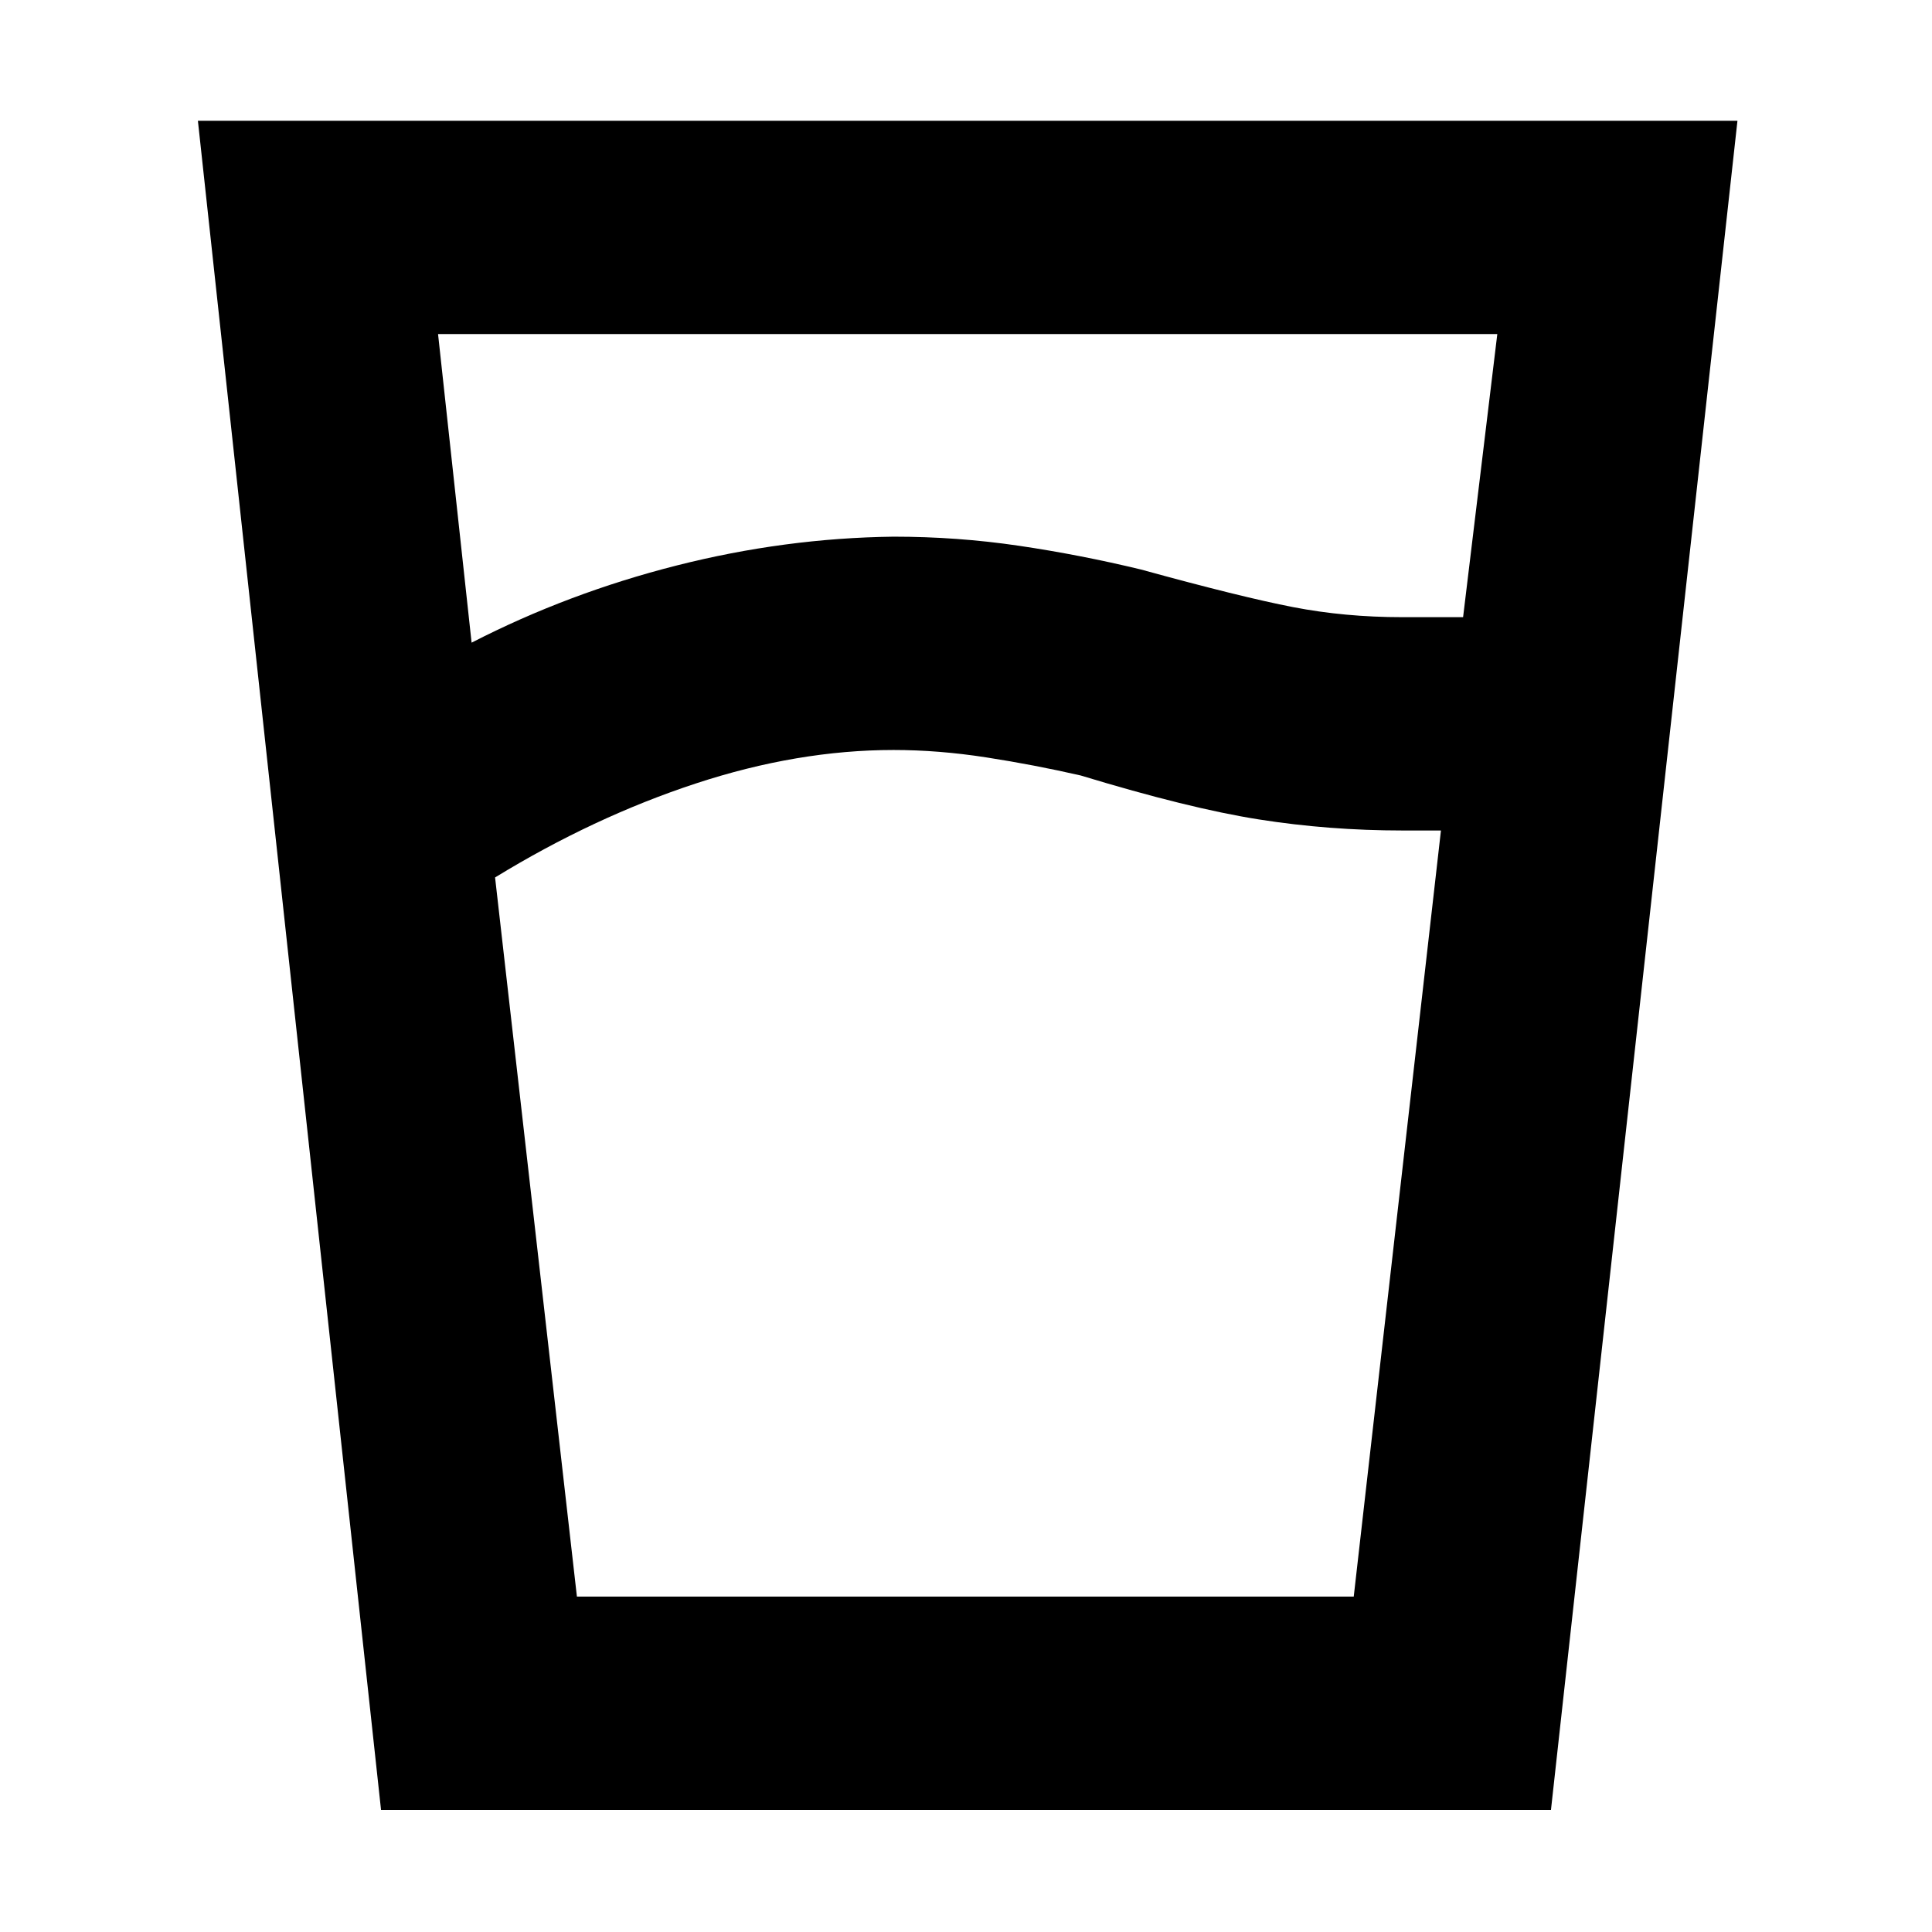 <svg xmlns="http://www.w3.org/2000/svg" height="40" viewBox="0 96 960 960" width="40"><path d="M444 468.666q-47.667 0-98.334 16.667T245.999 532l40.667 357.334h386.001l43.334-380.668H697q-36.667 0-71.5-5.5T537 481.333q-23.333-5.333-47-9t-46-3.667Zm-209.667-53.332q48-24.667 101.833-38.333Q390 363.334 444 362.667q31.667 0 62.167 4.5T567 379q49.667 13.667 75.5 18.667 25.833 5 54.167 5h30.334l17-140.668H217.666l16.667 153.335Zm-44.999 579.999L98.334 156h764.999l-92.667 839.333H189.334ZM444 889.334h228.667-386.001H444Z"/></svg>